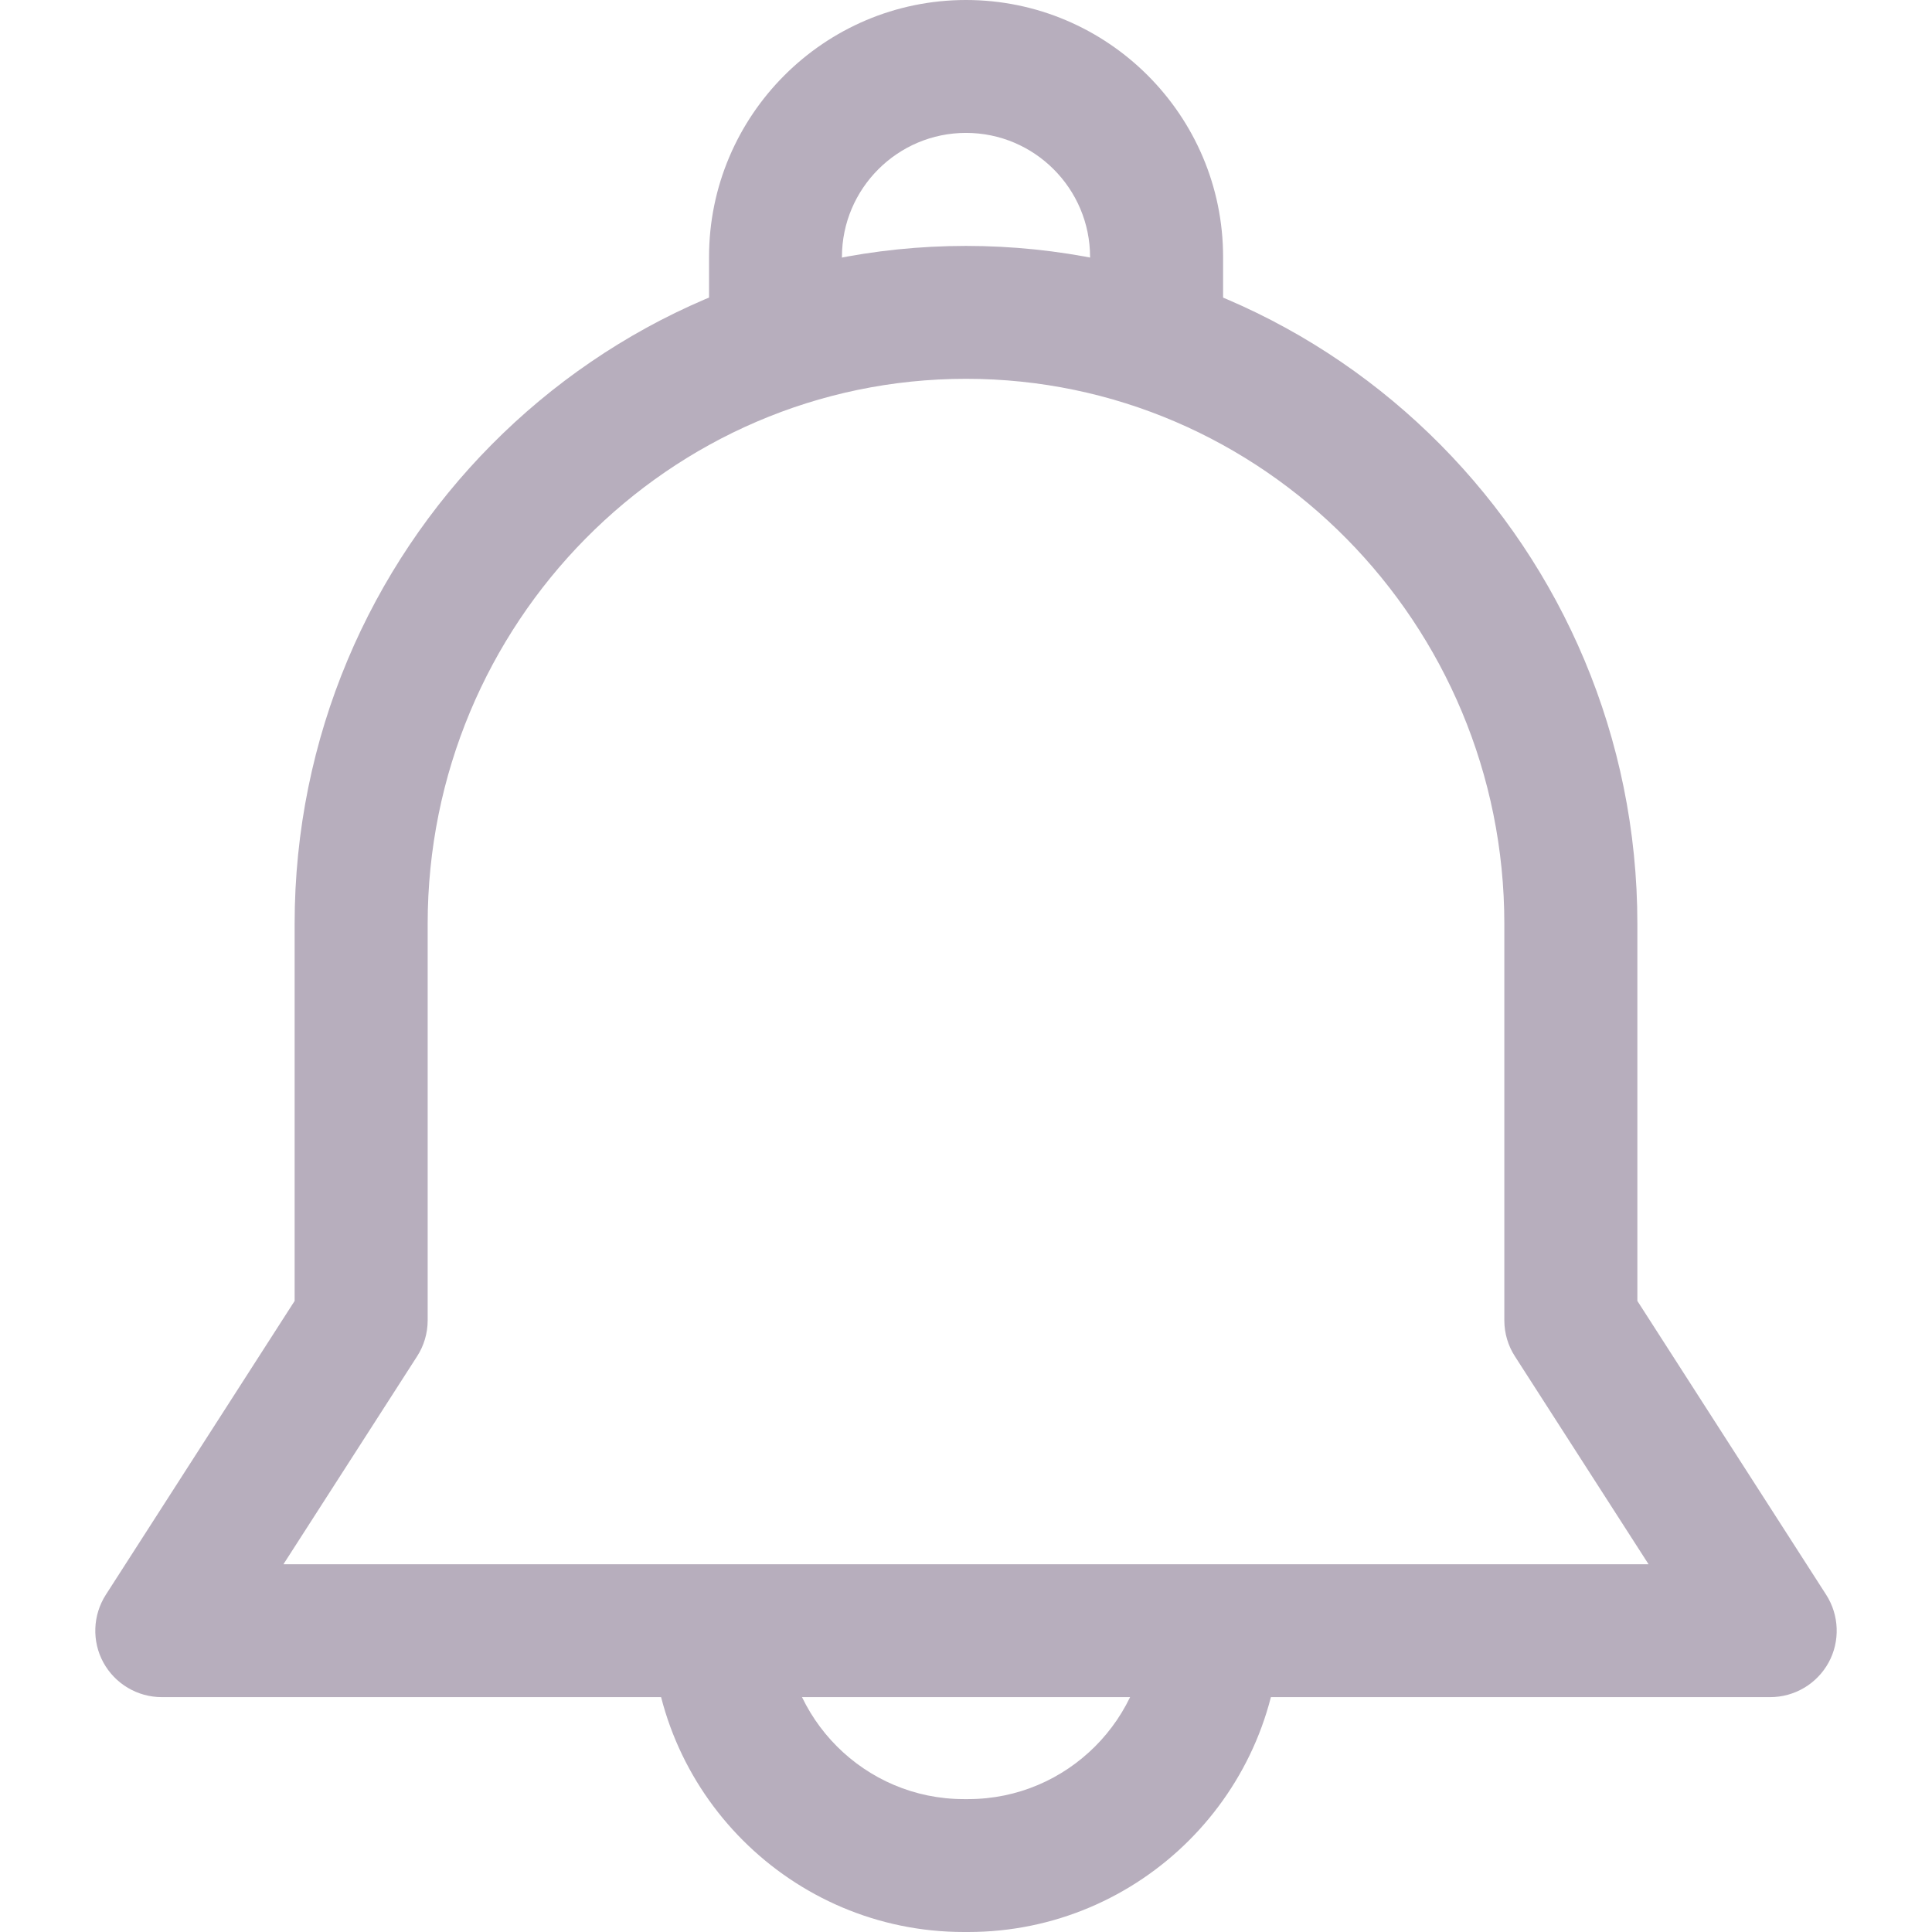 <svg width="14" height="14" viewBox="0 0 14 14" fill="none" xmlns="http://www.w3.org/2000/svg">
<path d="M7 0C5.973 0 5.138 0.836 5.138 1.862V2.424H6.101V1.862C6.101 1.367 6.504 0.963 7 0.963C7.496 0.963 7.899 1.367 7.899 1.862V2.424H8.863V1.862C8.863 0.836 8.027 0 7 0Z" fill="#B7AEBD"/>
<path d="M8.317 11.736C8.317 12.453 7.733 13.037 7.016 13.037H6.984C6.267 13.037 5.684 12.453 5.684 11.736H4.72C4.72 12.985 5.736 14 6.984 14H7.016C8.264 14 9.28 12.985 9.28 11.736H8.317Z" fill="#B7AEBD"/>
<path d="M13.233 11.556L11.865 9.427V6.695C11.865 3.986 9.682 1.782 7 1.782C4.318 1.782 2.135 3.986 2.135 6.695V9.427L0.767 11.556C0.672 11.704 0.665 11.893 0.749 12.047C0.834 12.202 0.996 12.298 1.172 12.298H12.828C13.004 12.298 13.166 12.202 13.251 12.047C13.335 11.893 13.328 11.704 13.233 11.556ZM2.054 11.335L3.022 9.829C3.072 9.752 3.099 9.661 3.099 9.569V6.695C3.099 4.517 4.849 2.745 7 2.745C9.151 2.745 10.901 4.517 10.901 6.695V9.569C10.901 9.661 10.928 9.752 10.978 9.829L11.946 11.335H2.054Z" fill="#B7AEBD"/>
</svg>
